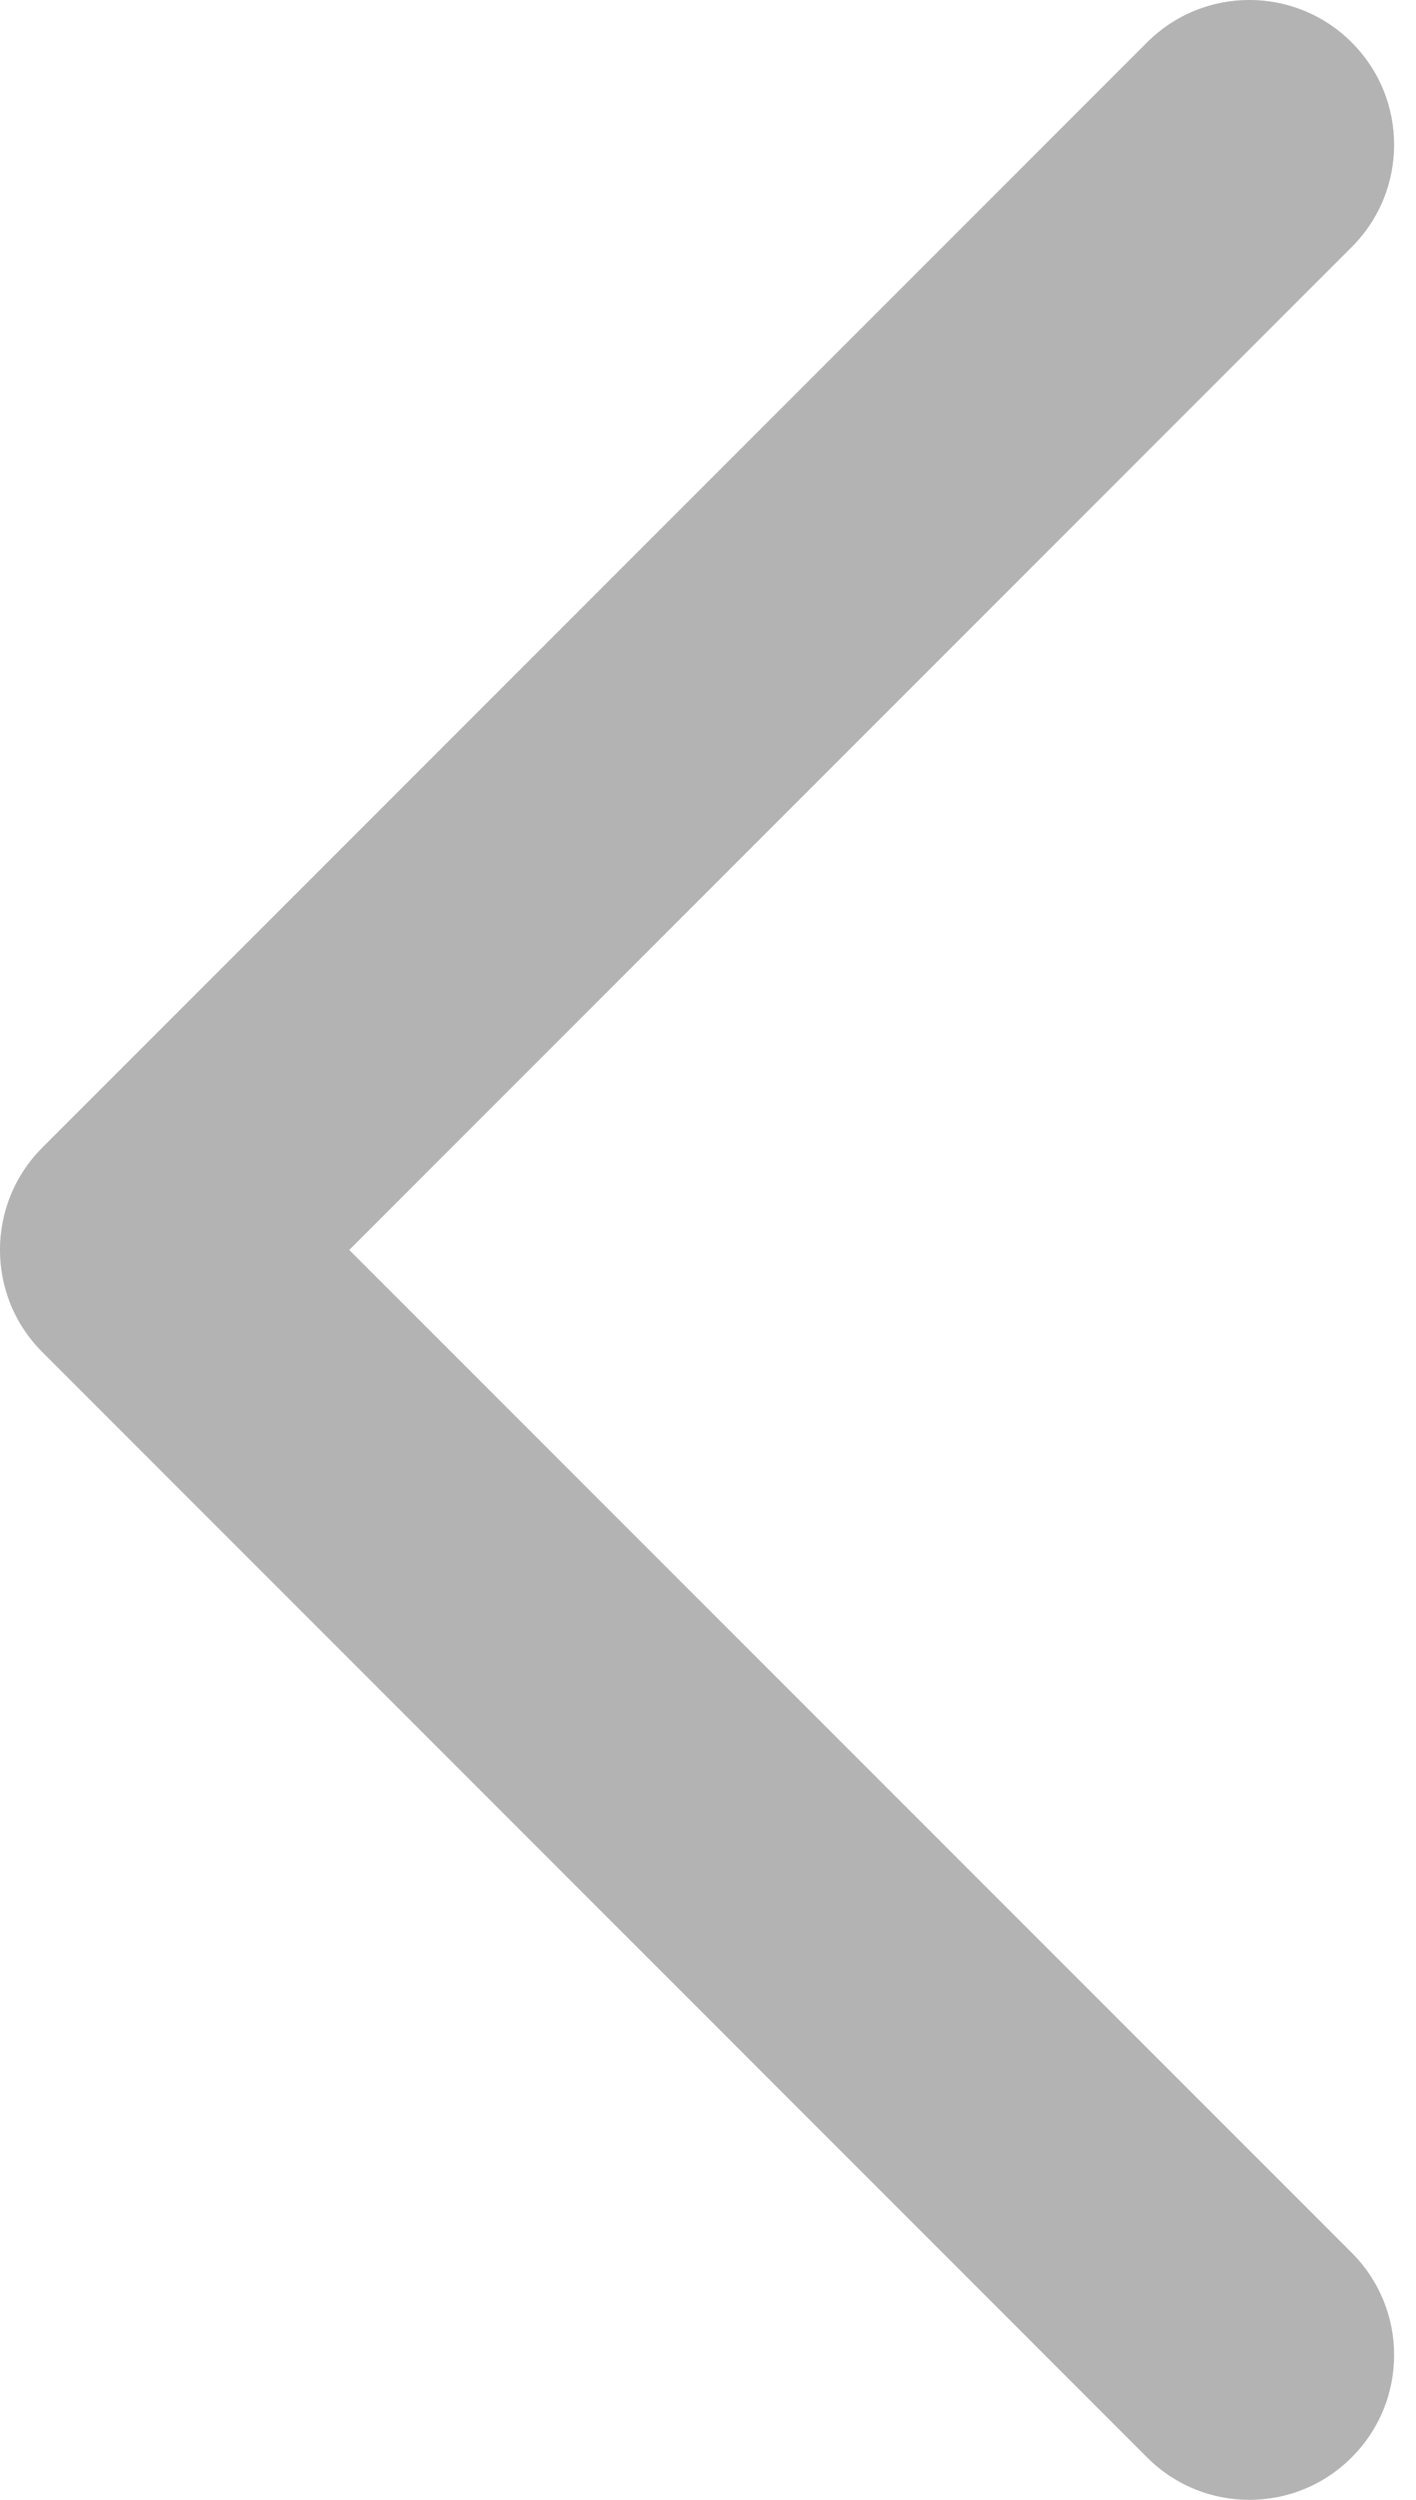 <svg width="17" height="30" viewBox="0 0 17 30" fill="none" xmlns="http://www.w3.org/2000/svg">
<path d="M14.999 30C15.443 30 15.888 29.831 16.228 29.49C16.907 28.811 16.907 27.713 16.228 27.034L4.193 15L16.228 2.965C16.907 2.287 16.907 1.187 16.228 0.509C15.549 -0.17 14.45 -0.17 13.771 0.509L0.509 13.771C-0.17 14.45 -0.17 15.55 0.509 16.227L13.771 29.49C14.11 29.83 14.555 30 14.999 30Z" fill="#B4B3B3"/>
</svg>
